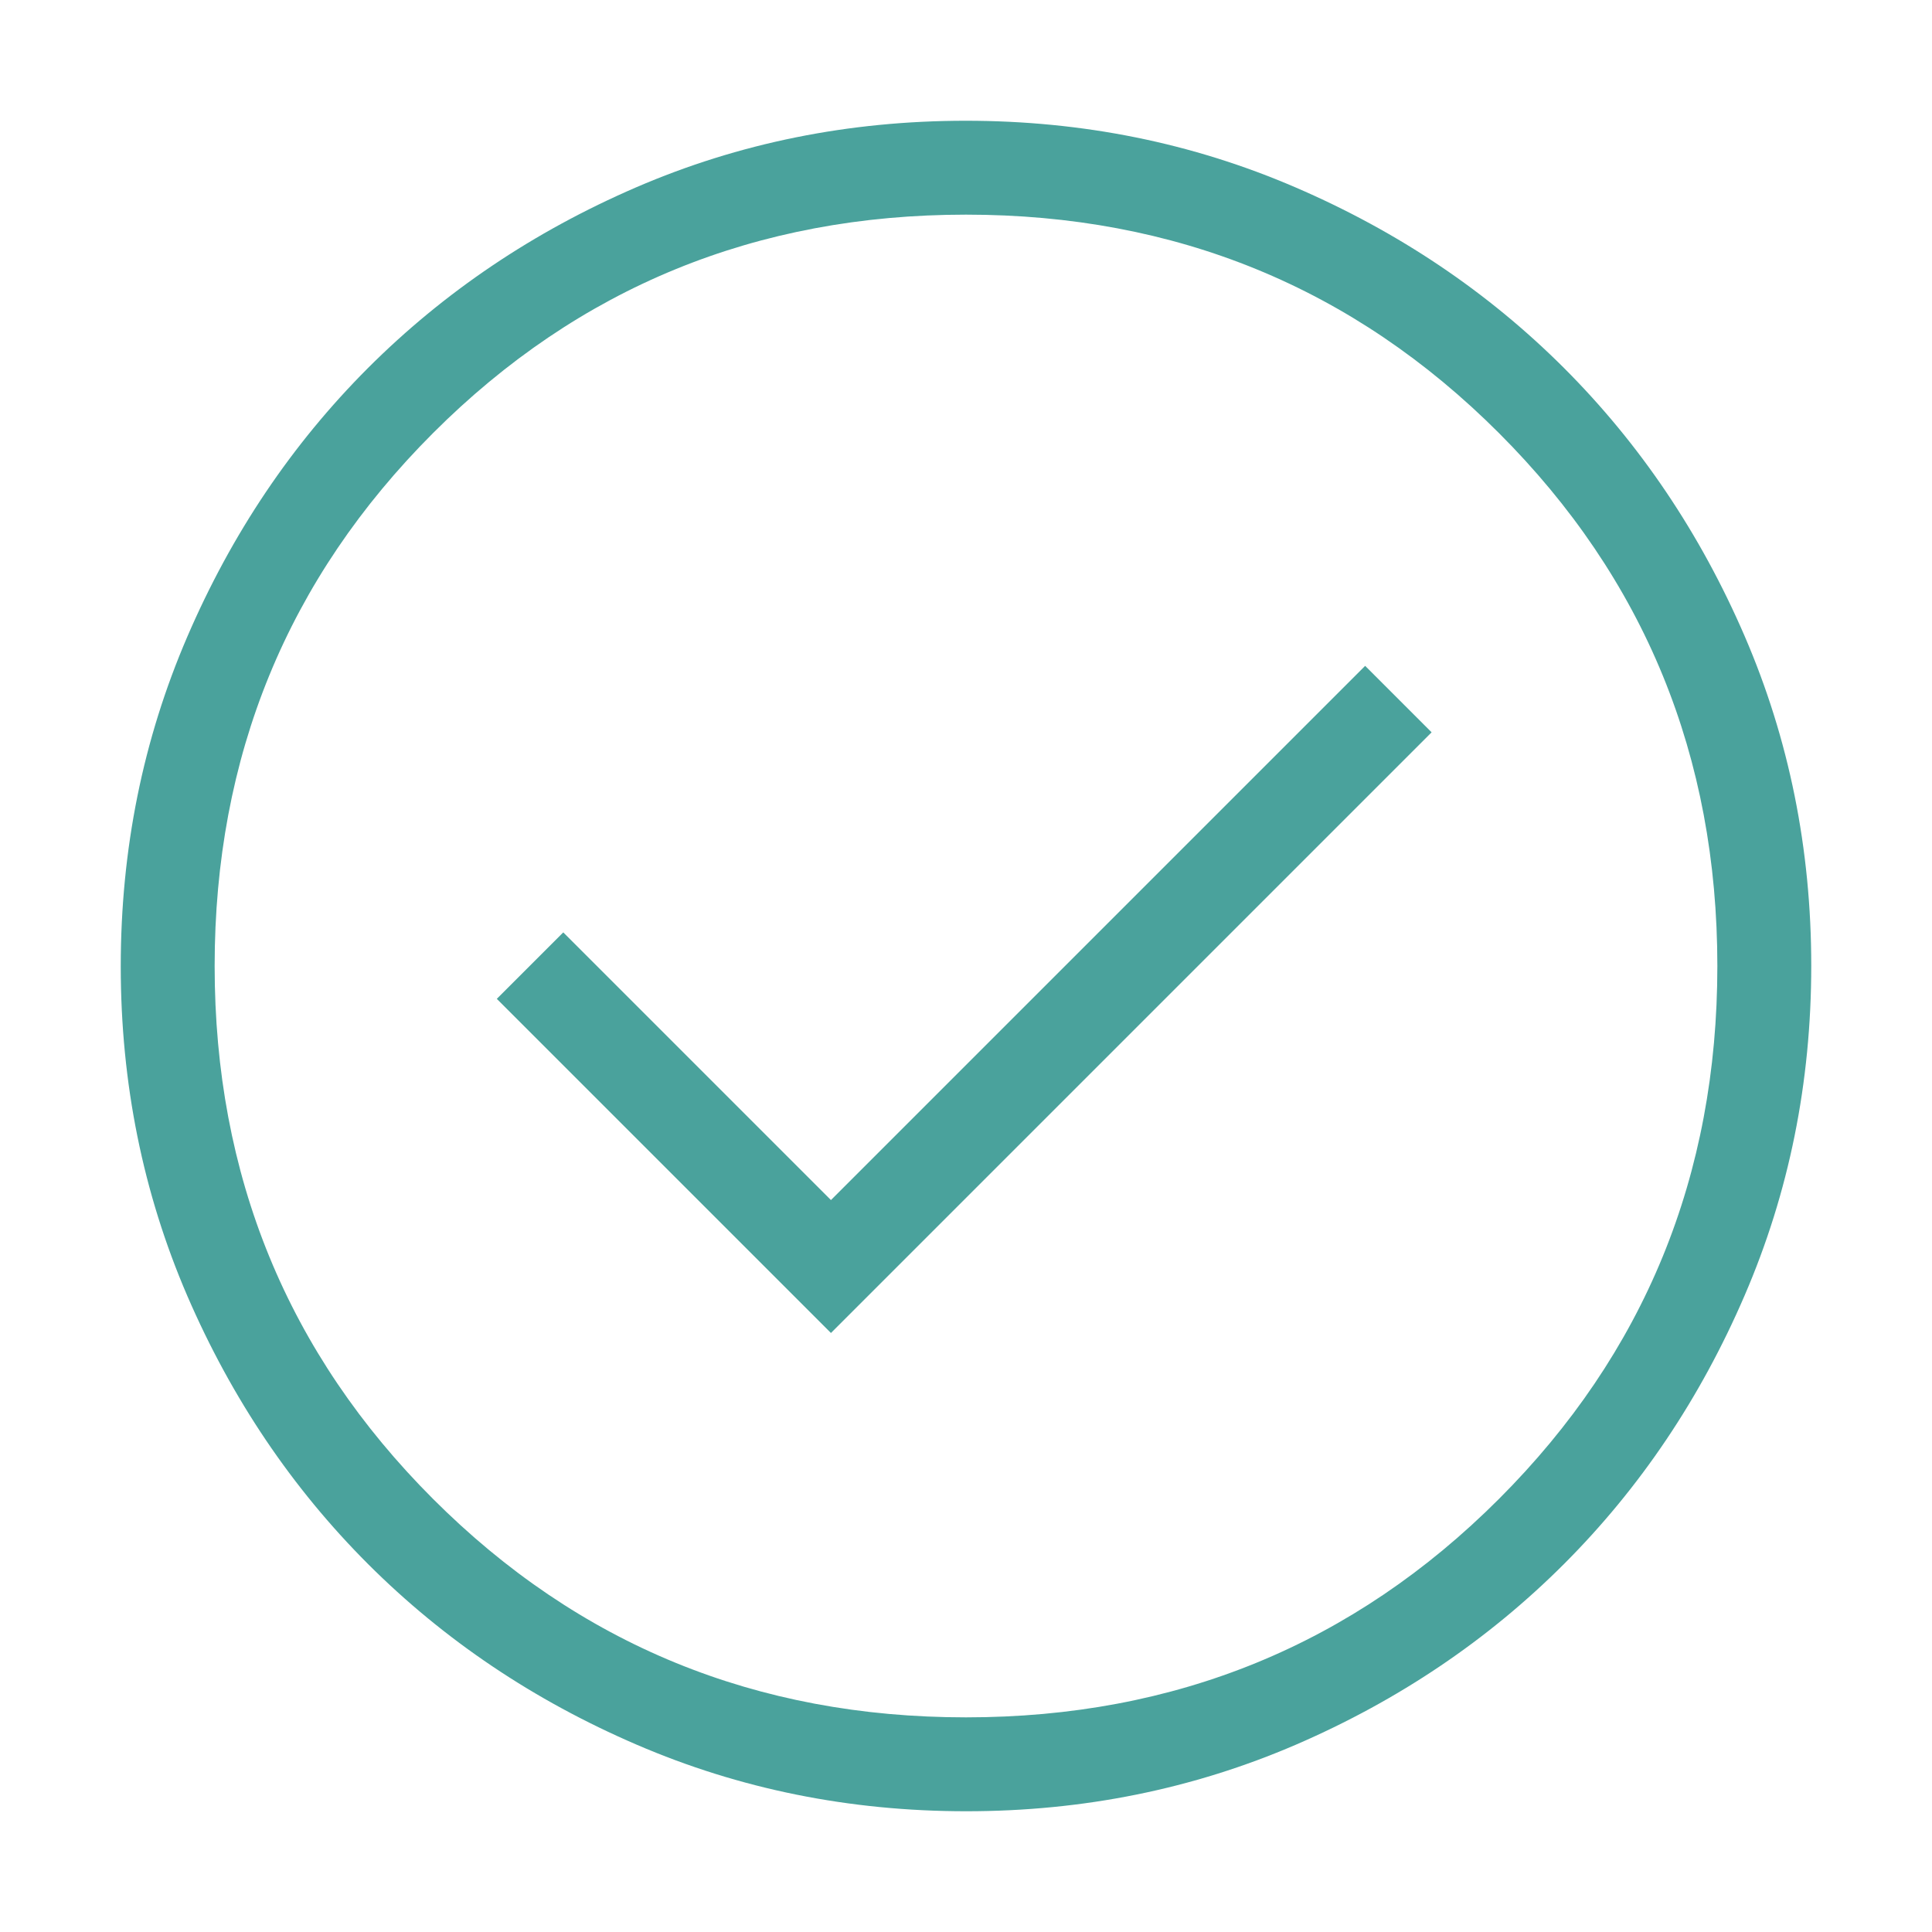<svg width="20" height="20" viewBox="0 0 20 20" fill="none" xmlns="http://www.w3.org/2000/svg">
<g id="check_circle_FILL0_wght200_GRAD0_opsz24 (1) 1">
<path id="Vector" d="M8.602 13.799L14.82 7.581L14.132 6.893L8.602 12.423L5.831 9.652L5.143 10.34L8.602 13.799ZM10.003 18.75C8.793 18.75 7.656 18.52 6.591 18.061C5.525 17.602 4.599 16.979 3.811 16.192C3.023 15.404 2.399 14.479 1.939 13.415C1.48 12.35 1.25 11.213 1.25 10.003C1.25 8.793 1.48 7.656 1.939 6.591C2.398 5.525 3.021 4.599 3.808 3.811C4.596 3.023 5.521 2.399 6.586 1.939C7.65 1.48 8.787 1.25 9.997 1.25C11.207 1.25 12.344 1.48 13.409 1.939C14.475 2.398 15.401 3.021 16.189 3.808C16.977 4.596 17.601 5.521 18.061 6.586C18.52 7.65 18.75 8.787 18.75 9.997C18.75 11.207 18.52 12.344 18.061 13.409C17.602 14.475 16.979 15.401 16.192 16.189C15.404 16.977 14.479 17.601 13.415 18.061C12.35 18.52 11.213 18.75 10.003 18.75ZM10 17.778C12.171 17.778 14.01 17.024 15.517 15.517C17.024 14.01 17.778 12.171 17.778 10C17.778 7.829 17.024 5.99 15.517 4.483C14.01 2.976 12.171 2.222 10 2.222C7.829 2.222 5.99 2.976 4.483 4.483C2.976 5.99 2.222 7.829 2.222 10C2.222 12.171 2.976 14.01 4.483 15.517C5.99 17.024 7.829 17.778 10 17.778Z" fill="#4AA29C"/>
</g>
</svg>
